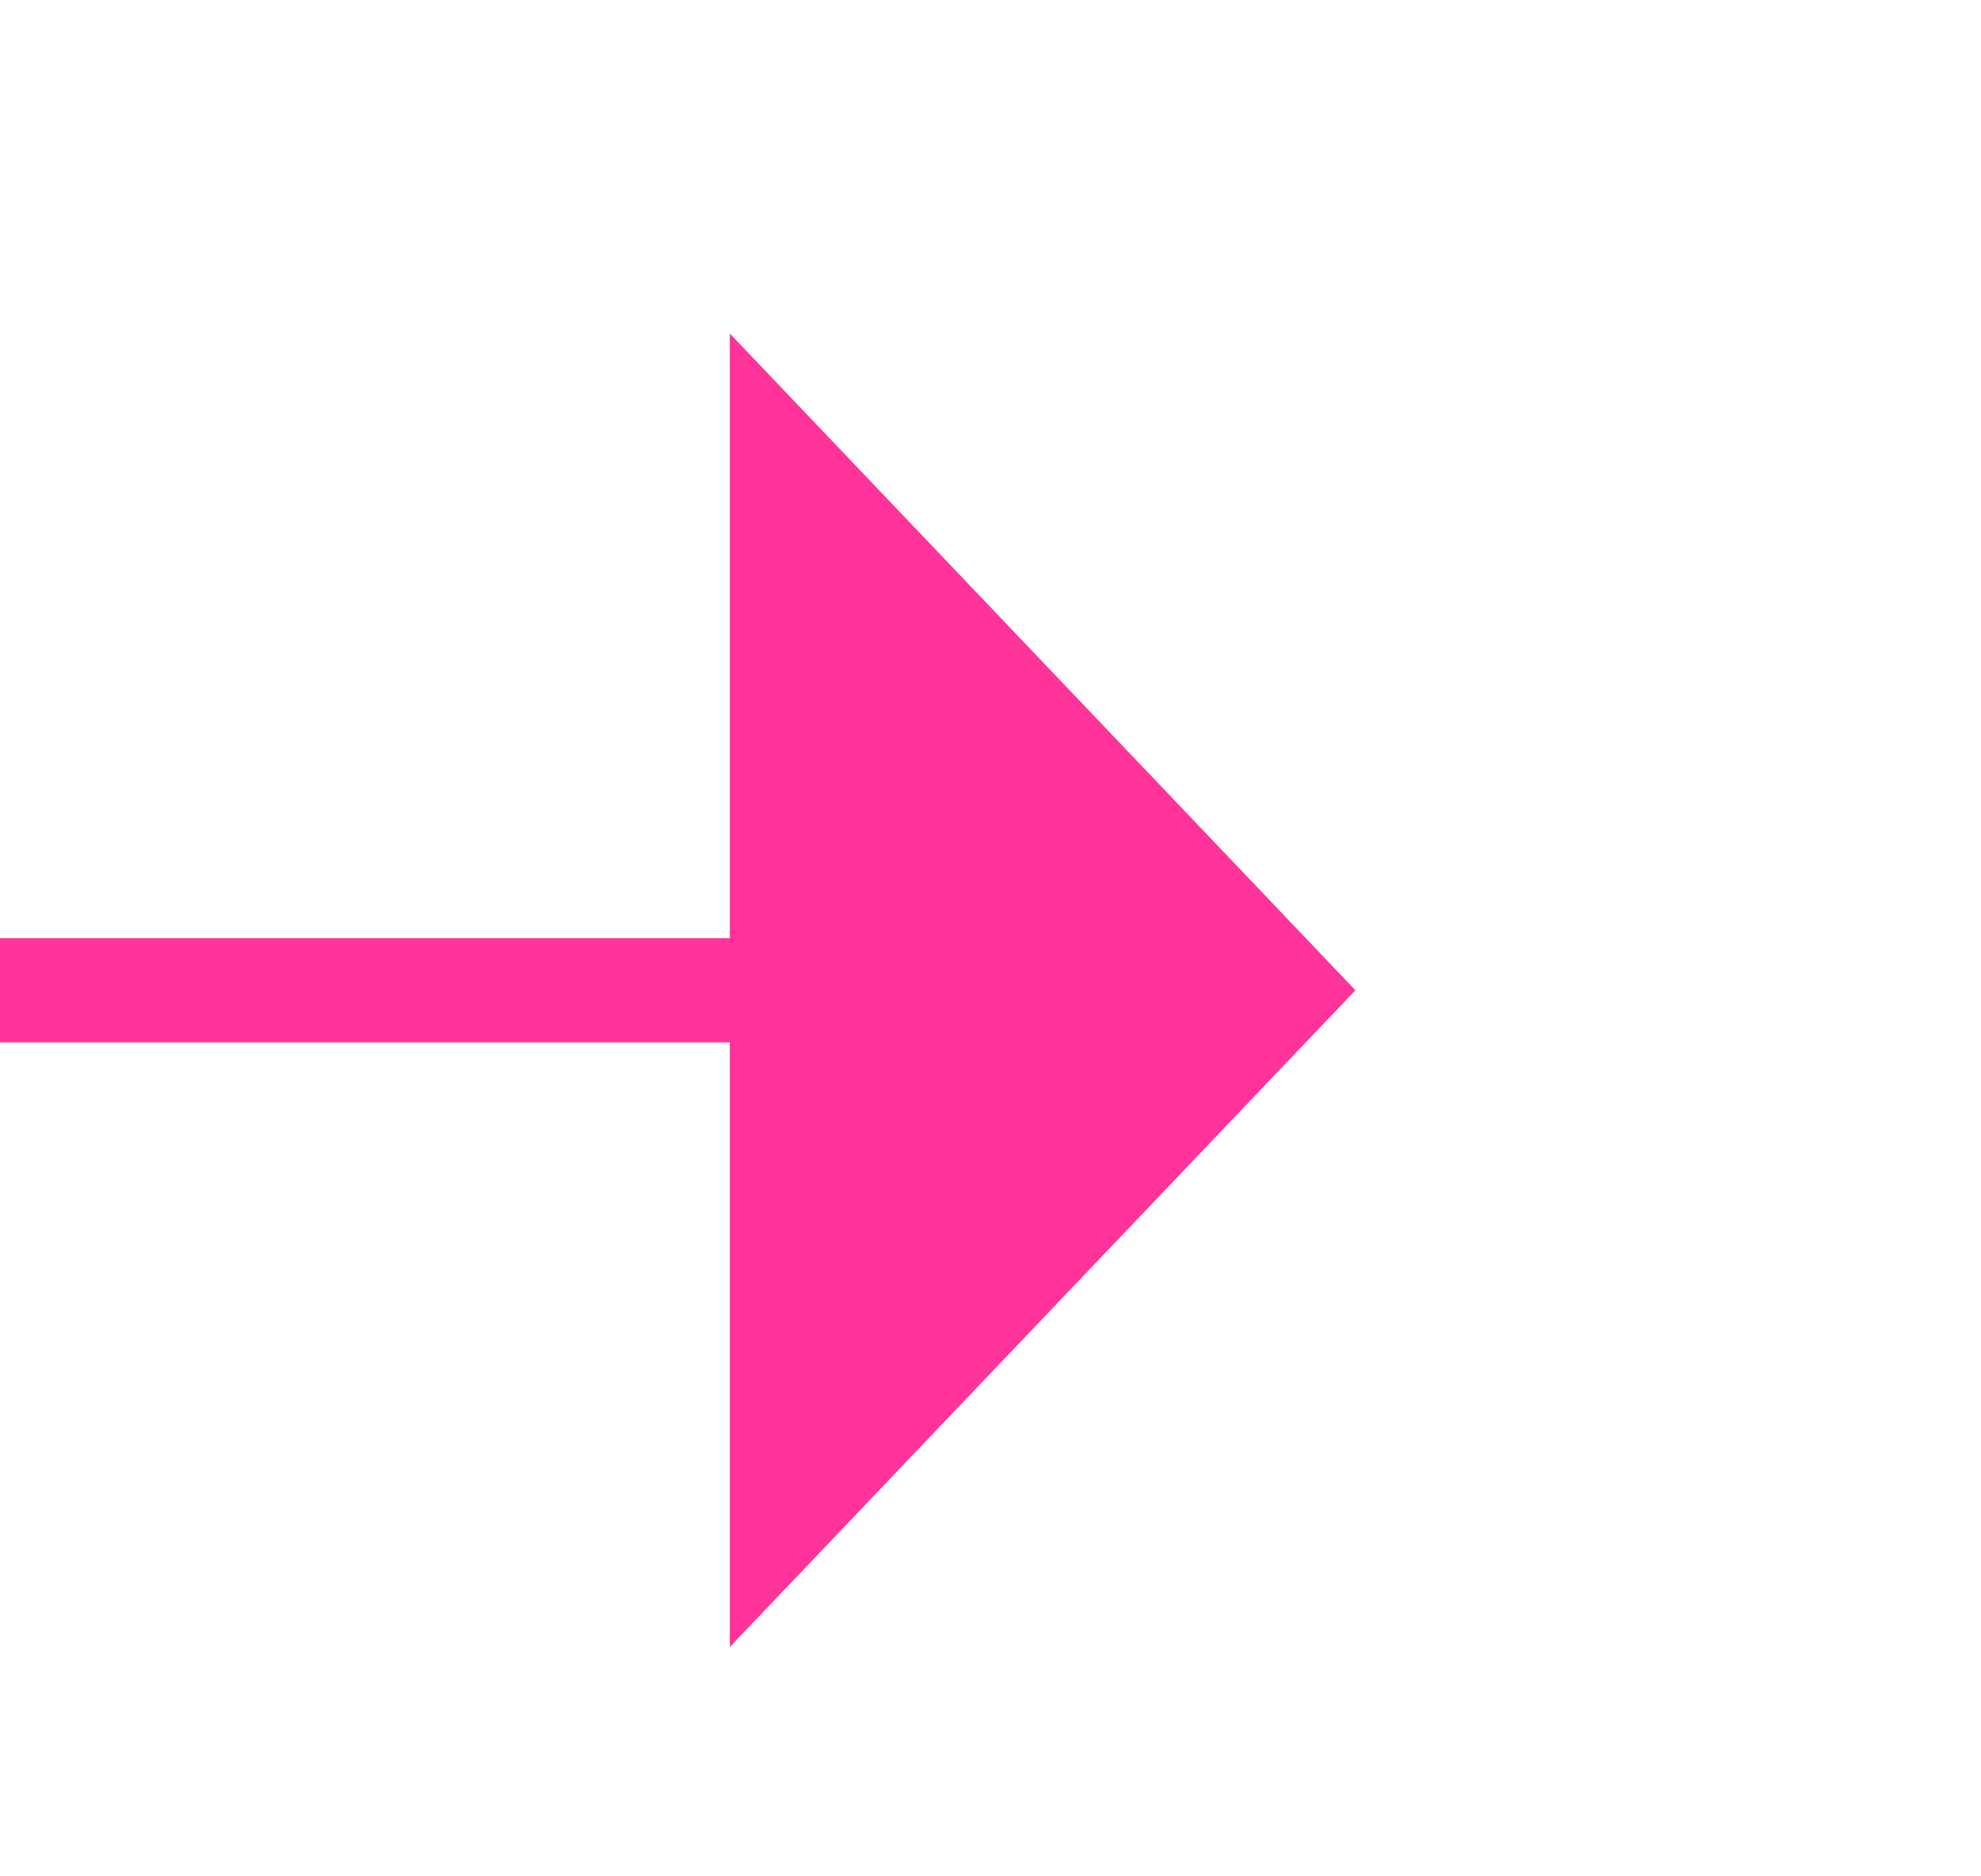 ﻿<?xml version="1.0" encoding="utf-8"?>
<svg version="1.1" xmlns:xlink="http://www.w3.org/1999/xlink" width="19px" height="18px" preserveAspectRatio="xMinYMid meet" viewBox="348 1024  19 16" xmlns="http://www.w3.org/2000/svg">
  <defs>
    <mask fill="white" id="clip1657">
      <path d="M 234 819  L 332 819  L 332 864  L 234 864  Z M 234 657  L 370 657  L 370 1041  L 234 1041  Z " fill-rule="evenodd" />
    </mask>
  </defs>
  <path d="M 370 660.5  L 287.716 660.5  A 5 5 0 0 0 283.216 665.5 L 283.216 1027  A 5 5 0 0 0 288.216 1032.5 L 356 1032.5  " stroke-width="1" stroke="#ff3399" fill="none" mask="url(#clip1657)" />
  <path d="M 355 1038.8  L 361 1032.5  L 355 1026.2  L 355 1038.8  Z " fill-rule="nonzero" fill="#ff3399" stroke="none" mask="url(#clip1657)" />
</svg>